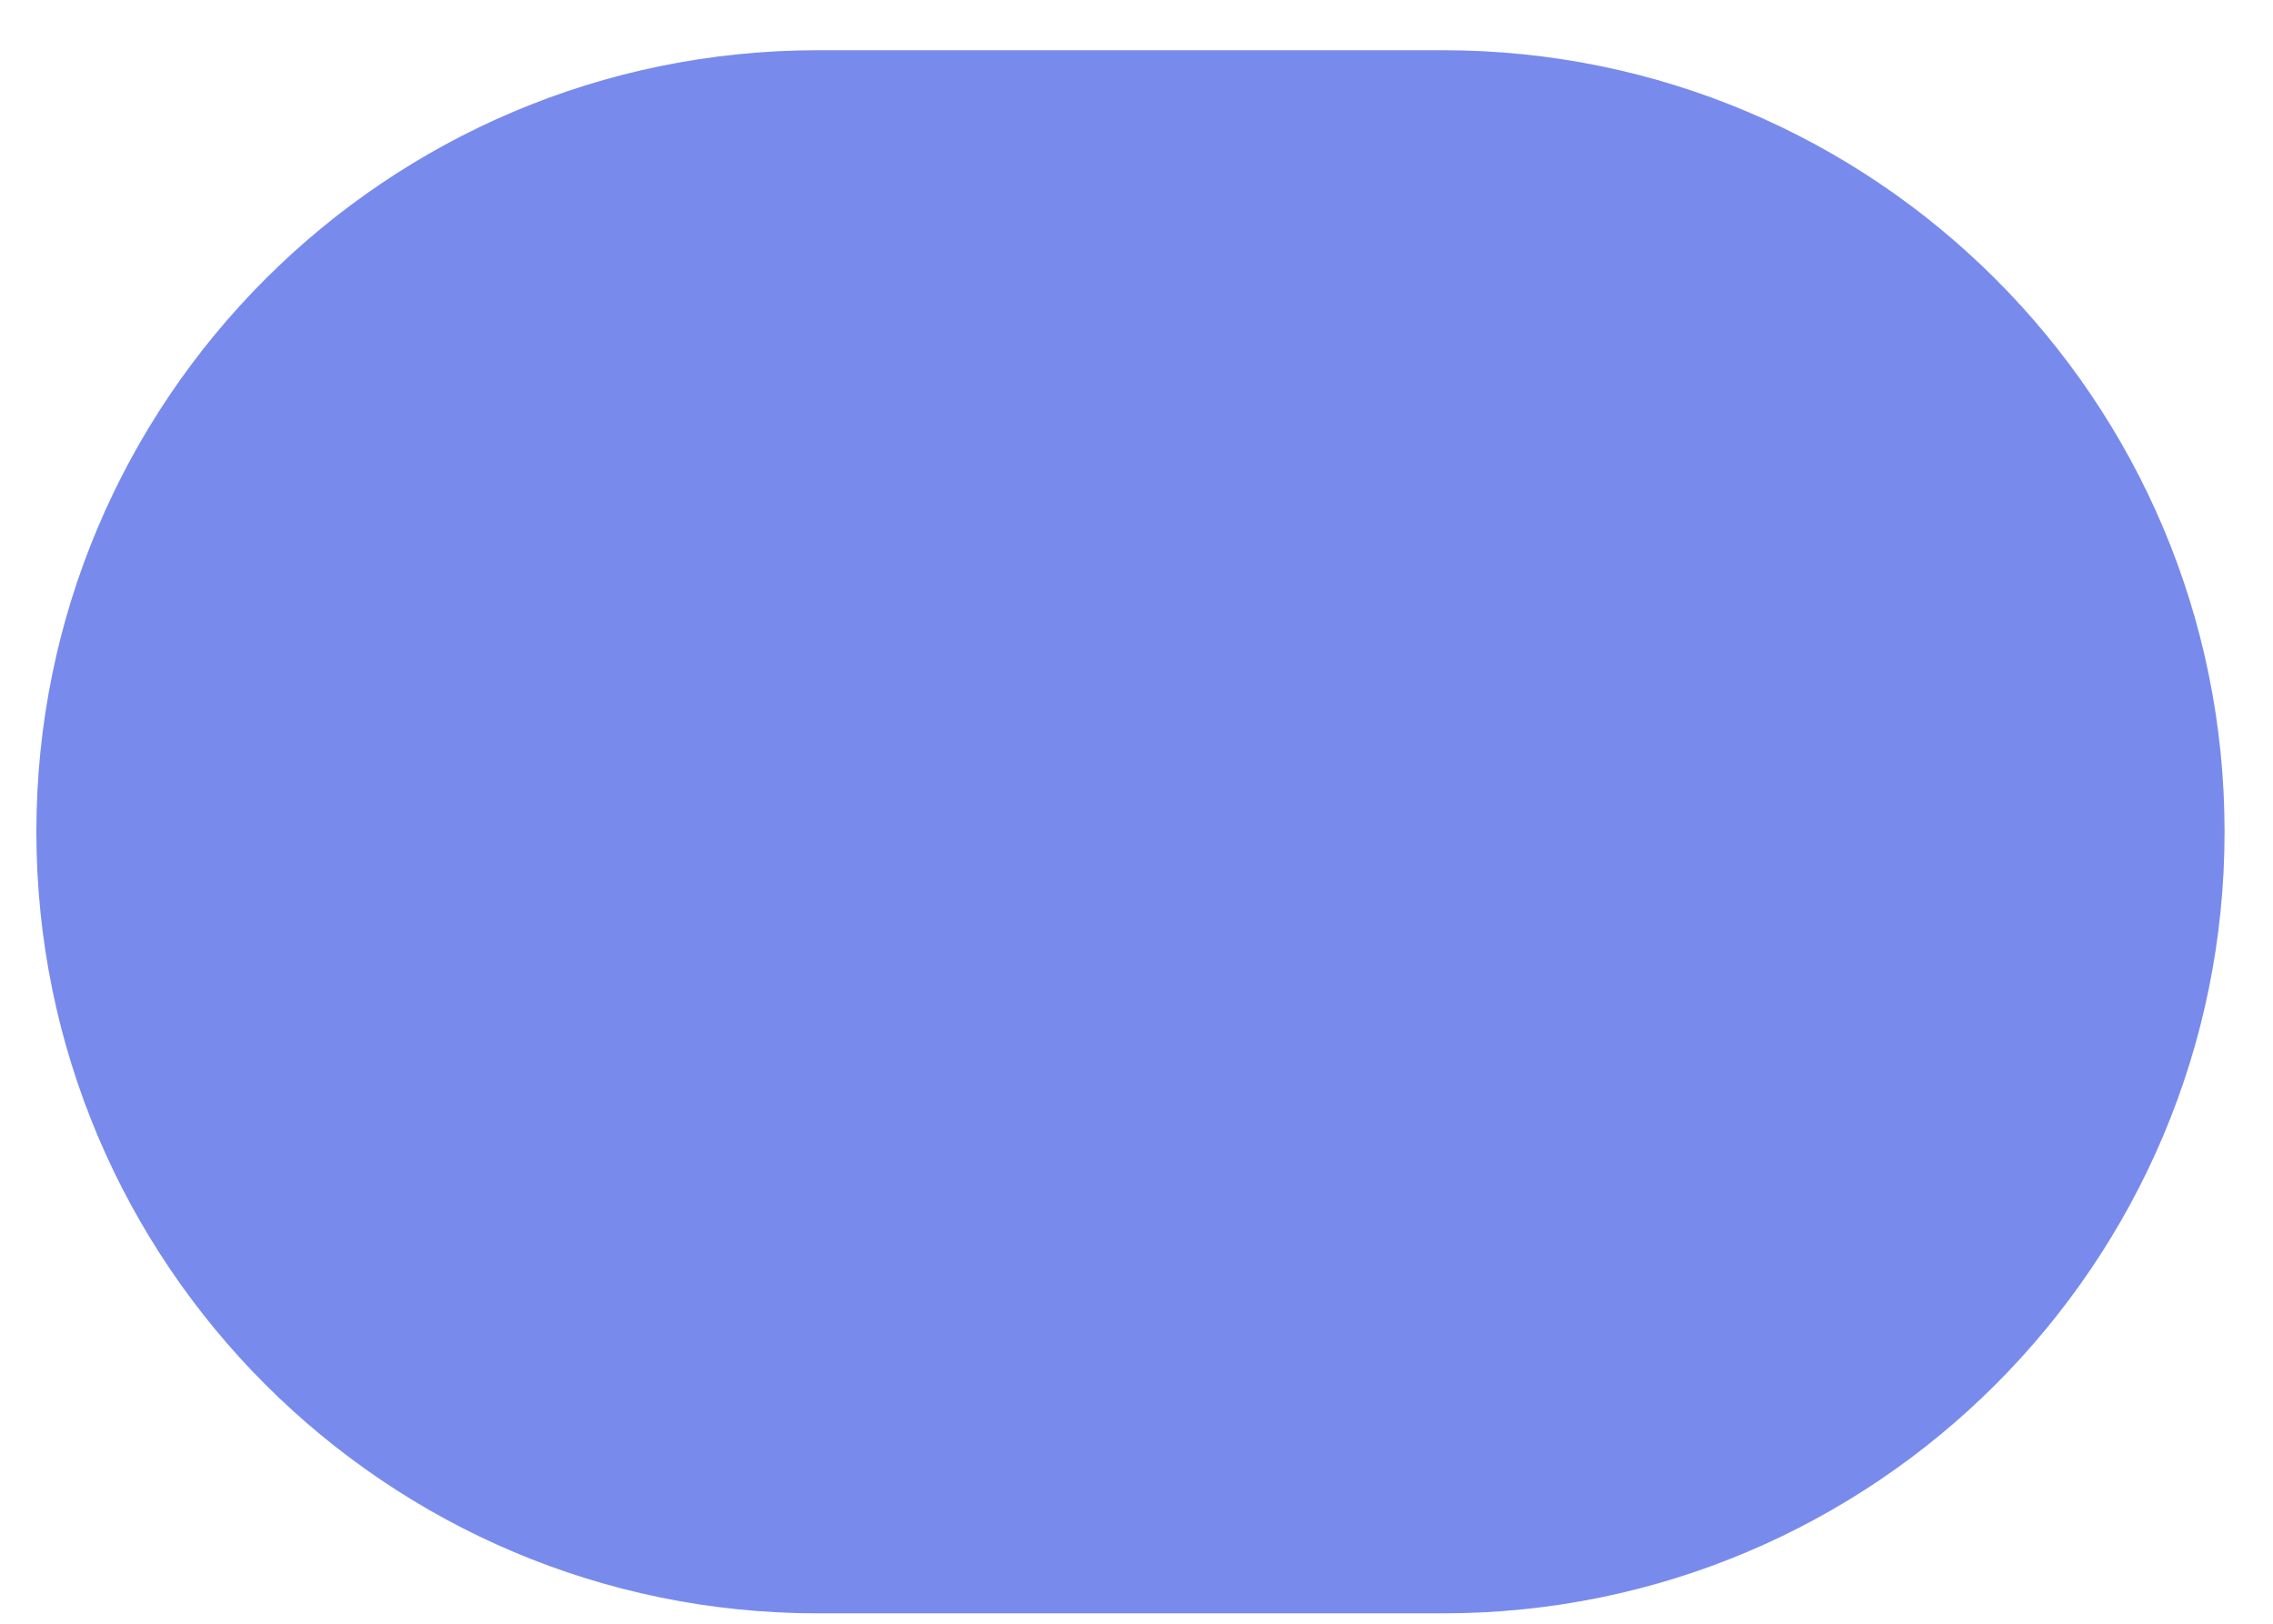 <svg width="42" height="30" viewBox="0 0 42 30" fill="none" xmlns="http://www.w3.org/2000/svg">
<g filter="url(#filter0_f_2130_288)">
<path d="M26.664 0.928H15.112C7.137 0.928 0.672 7.393 0.672 15.368C0.672 23.343 7.137 29.808 15.112 29.808H26.664C34.639 29.808 41.105 23.343 41.105 15.368C41.105 7.393 34.639 0.928 26.664 0.928Z" fill="#788BEC"/>
</g>
<defs>
<filter id="filter0_f_2130_288" x="-75.328" y="-75.072" width="192.434" height="180.88" filterUnits="userSpaceOnUse" color-interpolation-filters="sRGB">
<feFlood flood-opacity="0" result="BackgroundImageFix"/>
<feBlend mode="normal" in="SourceGraphic" in2="BackgroundImageFix" result="shape"/>
<feGaussianBlur stdDeviation="38" result="effect1_foregroundBlur_2130_288"/>
</filter>
</defs>
</svg>
